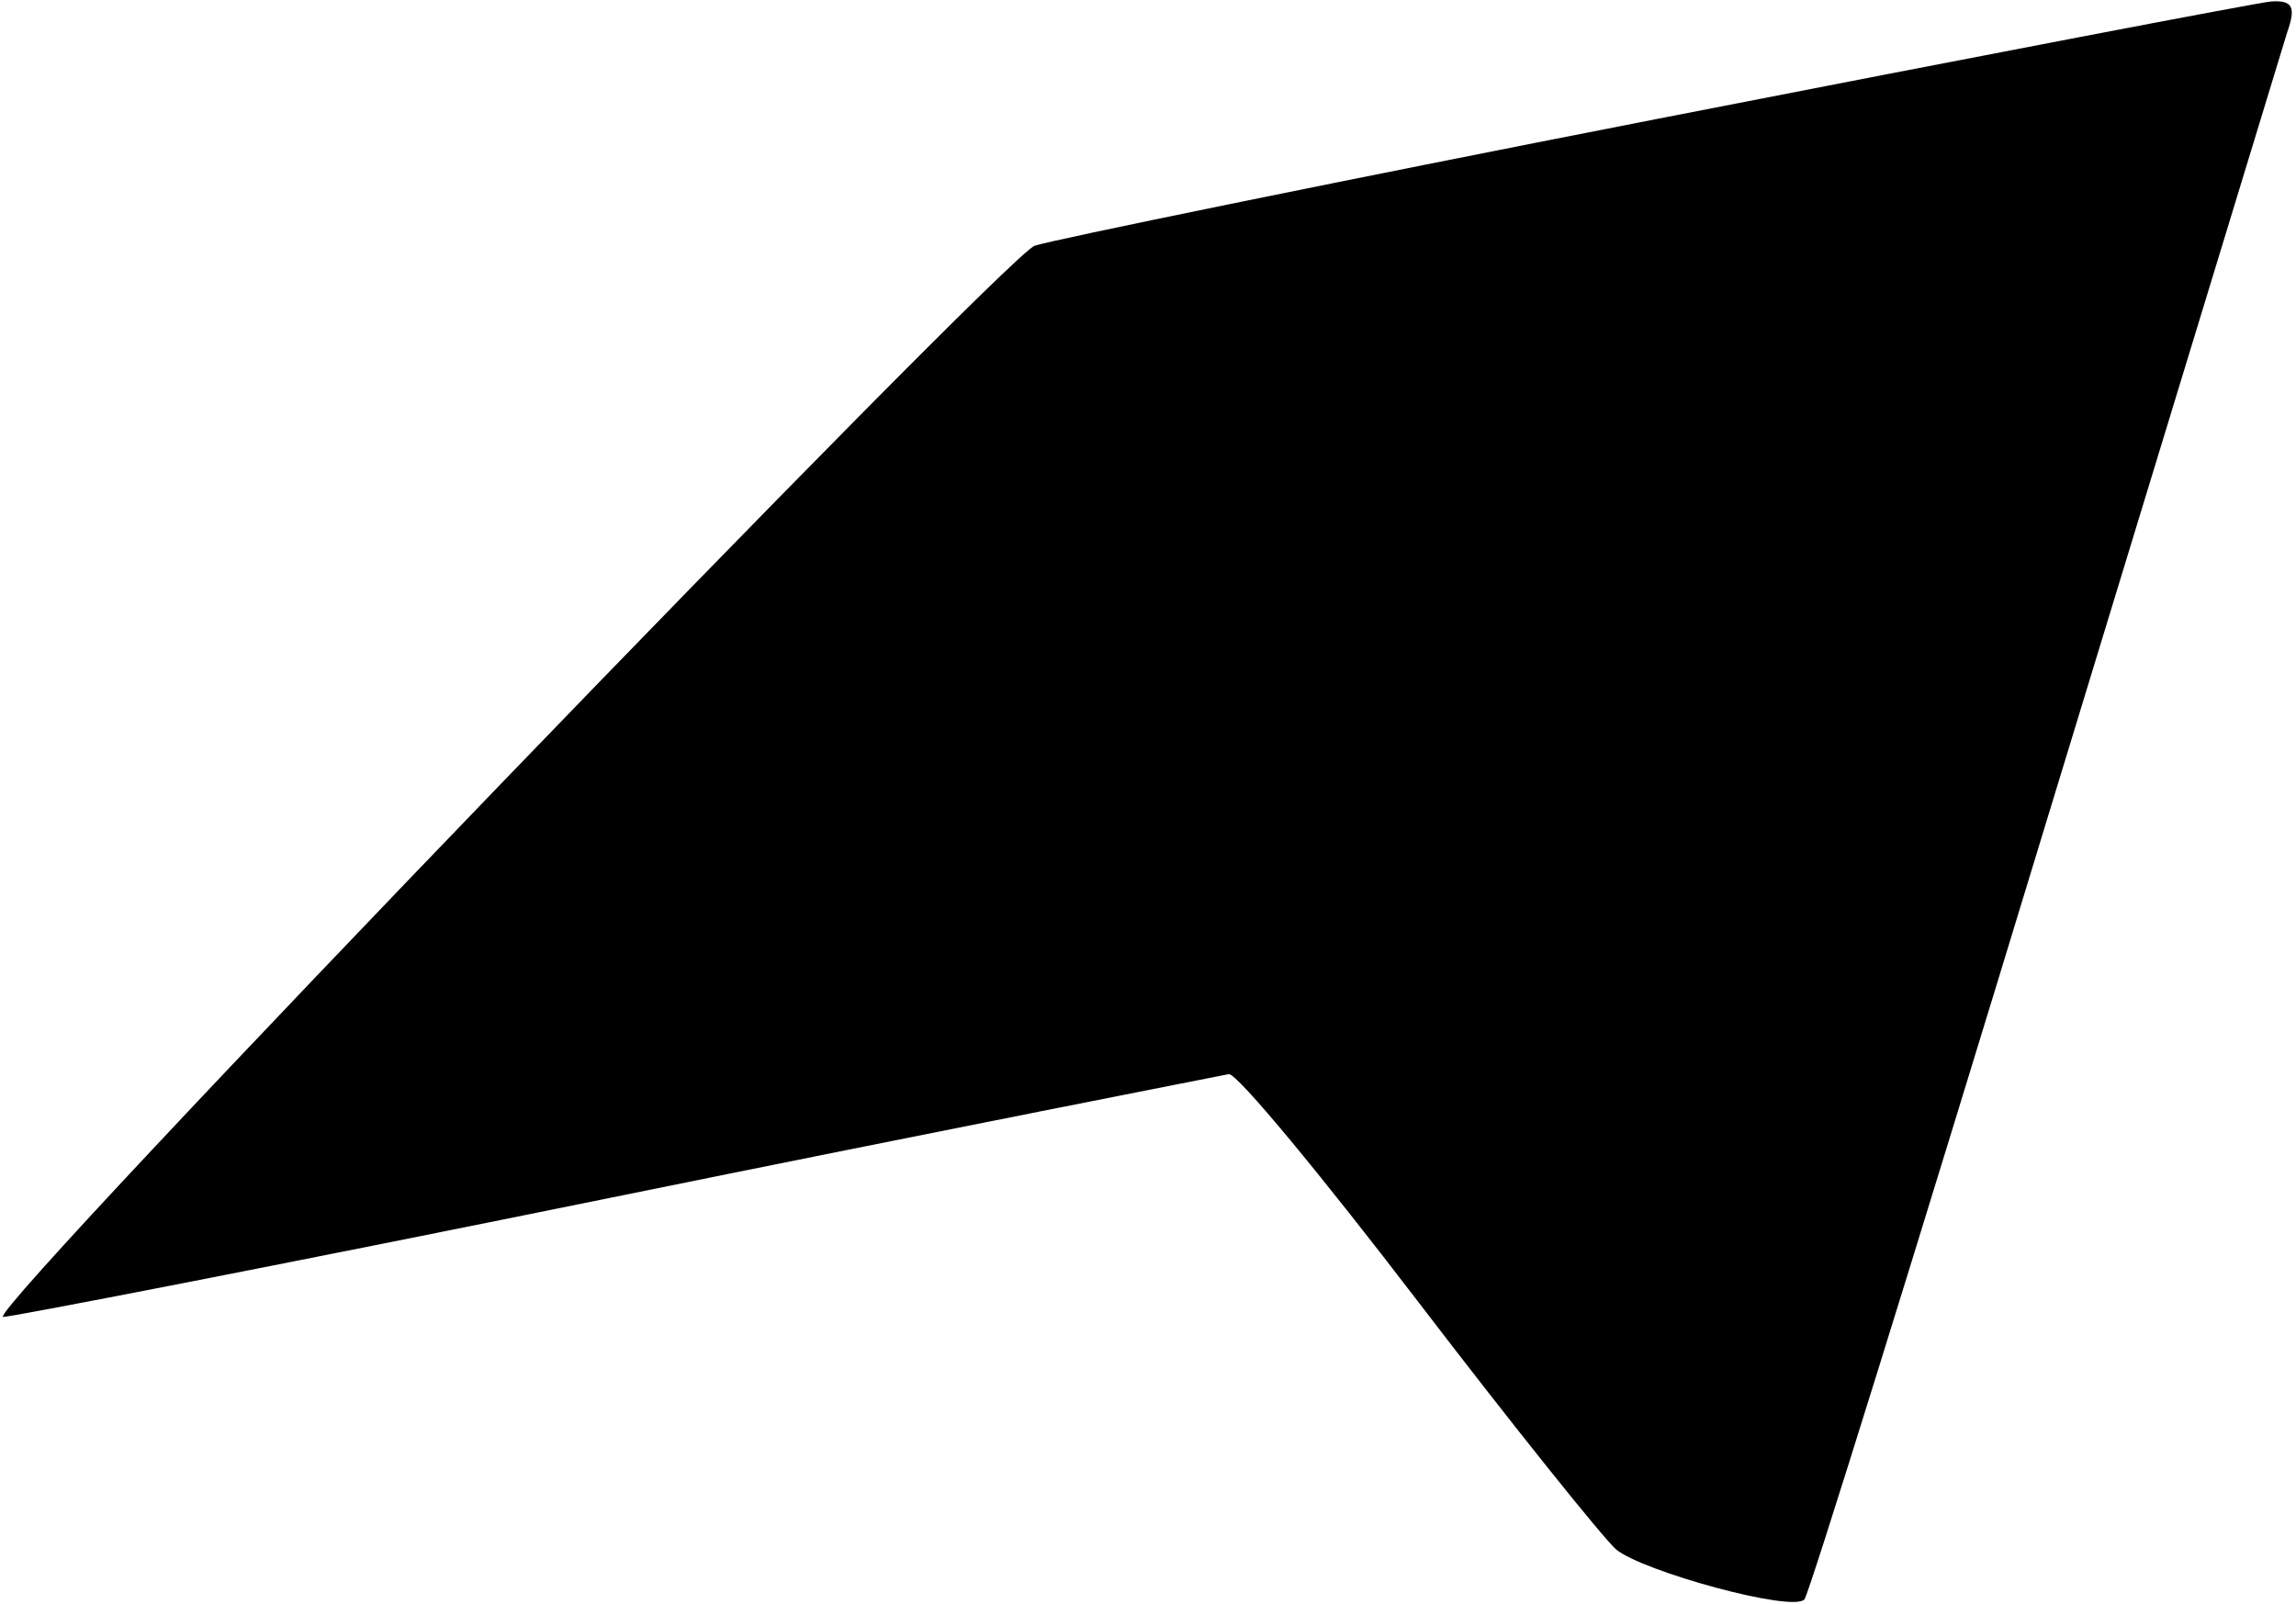<?xml version="1.0" standalone="no"?>
<!DOCTYPE svg PUBLIC "-//W3C//DTD SVG 20010904//EN"
 "http://www.w3.org/TR/2001/REC-SVG-20010904/DTD/svg10.dtd">
<svg version="1.0" xmlns="http://www.w3.org/2000/svg"
 width="156pt" height="109pt" viewBox="0 0 156 109"
 preserveAspectRatio="xMidYMid meet">
<g transform="translate(0,109) scale(0.1,-0.1)"
fill="#000000" stroke="none">
<path fill="#000000" stroke="none" d="M1125 1009 c-220 -43 -410 -82 -422
-86 -20 -7 -709 -721 -701 -728 1 -1 187 35 413 81 226 46 415 83 420 84 6 0
63 -69 128 -154 65 -85 126 -161 135 -169 18 -15 120 -43 128 -34 3 3 76 238
163 524 87 285 161 528 165 541 6 17 4 22 -11 21 -10 -1 -198 -37 -418 -80z"/>
</g>
</svg>
